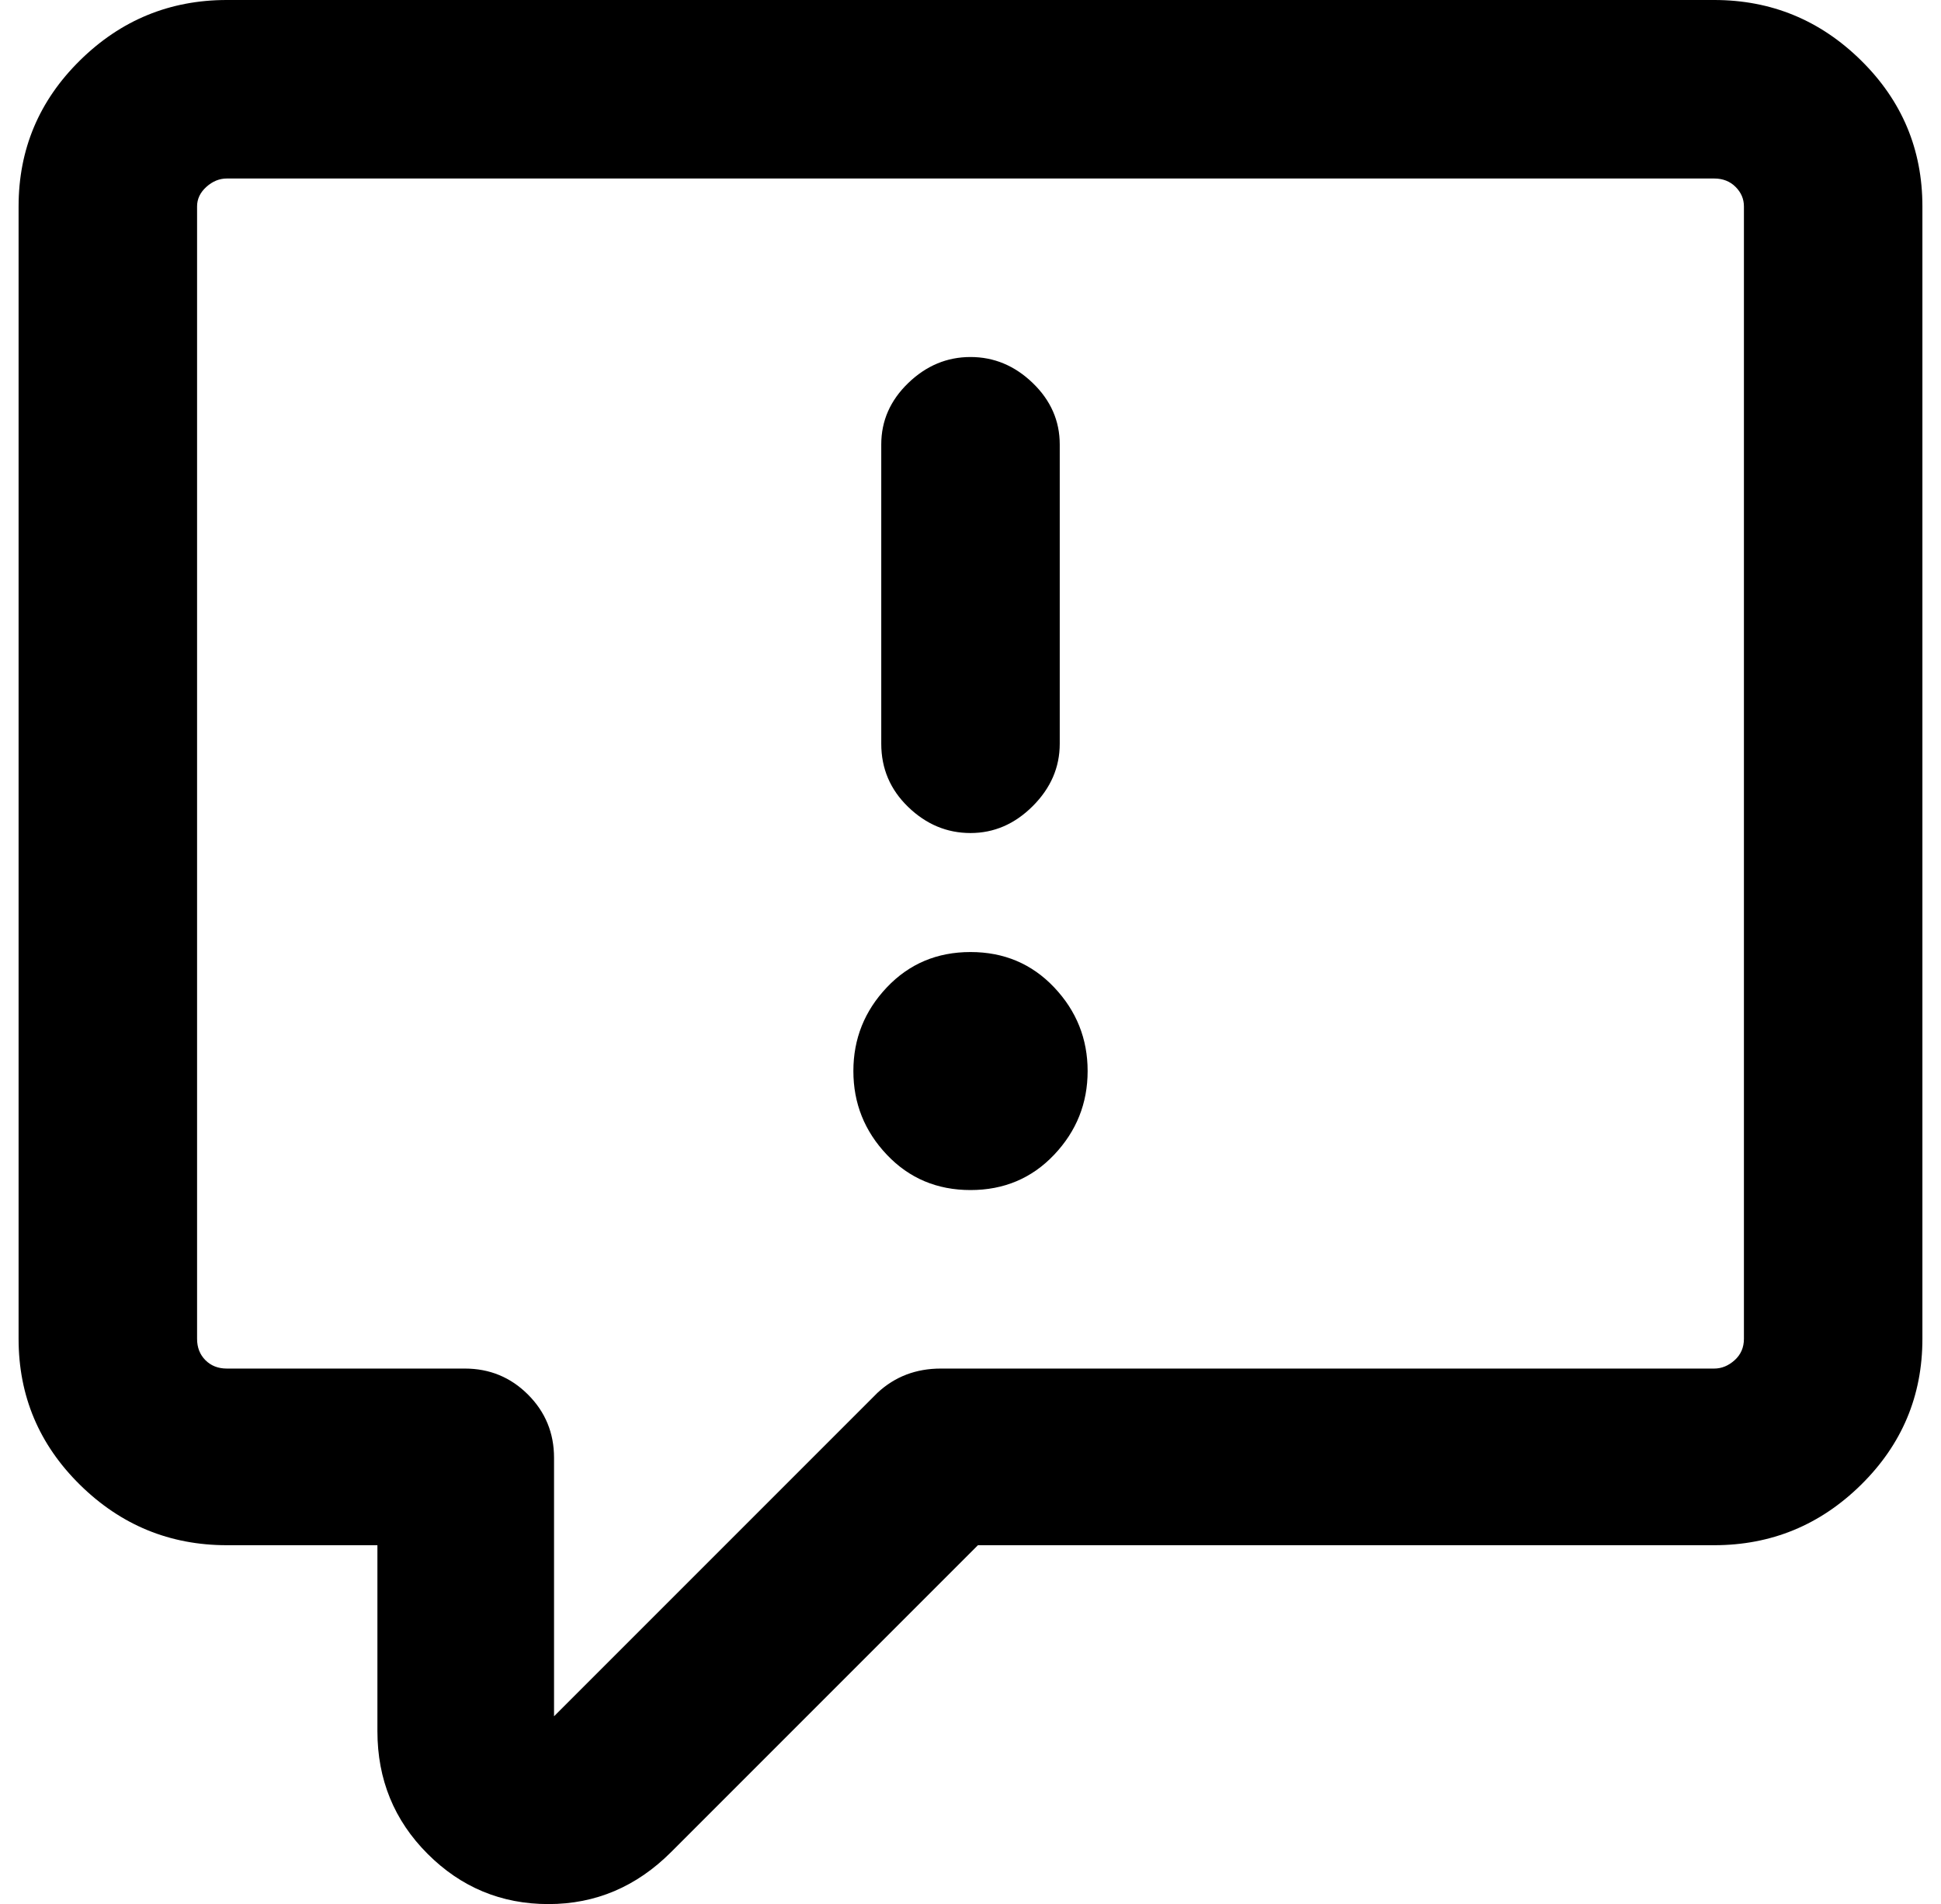 <?xml version="1.0" standalone="no"?>
<!DOCTYPE svg PUBLIC "-//W3C//DTD SVG 1.1//EN" "http://www.w3.org/Graphics/SVG/1.1/DTD/svg11.dtd" >
<svg xmlns="http://www.w3.org/2000/svg" xmlns:xlink="http://www.w3.org/1999/xlink" version="1.1" viewBox="-10 0 1044 1024">
   <path fill="currentColor"
d="M0 111q0 -46 33 -78.5t79 -32.5h800q46 0 79 32.5t33 78.5v609q0 46 -33 78.5t-79 32.5h-396l-165 165q-28 28 -66 28t-65 -27t-27 -66v-25v-49v-26h-81q-46 0 -79 -32.5t-33 -78.5v-609zM112 96q-6 0 -11 4.5t-5 10.5v609q0 7 4.5 11.5t11.5 4.5h128q20 0 34 14t14 34
v139l174 -174q14 -13 34 -13h103.5h208.5h104q6 0 11 -4.5t5 -11.5v-609q0 -6 -4.5 -10.5t-11.5 -4.5h-800zM560 239v161q0 19 -14.5 33.5t-33.5 14.5t-33.5 -14t-14.5 -34v-161q0 -19 14.5 -33t33.5 -14t33.5 14t14.5 33zM575 576q0 26 -18 45t-45 19t-45 -19t-18 -45
t18 -45t45 -19t45 19t18 45z" />
</svg>
